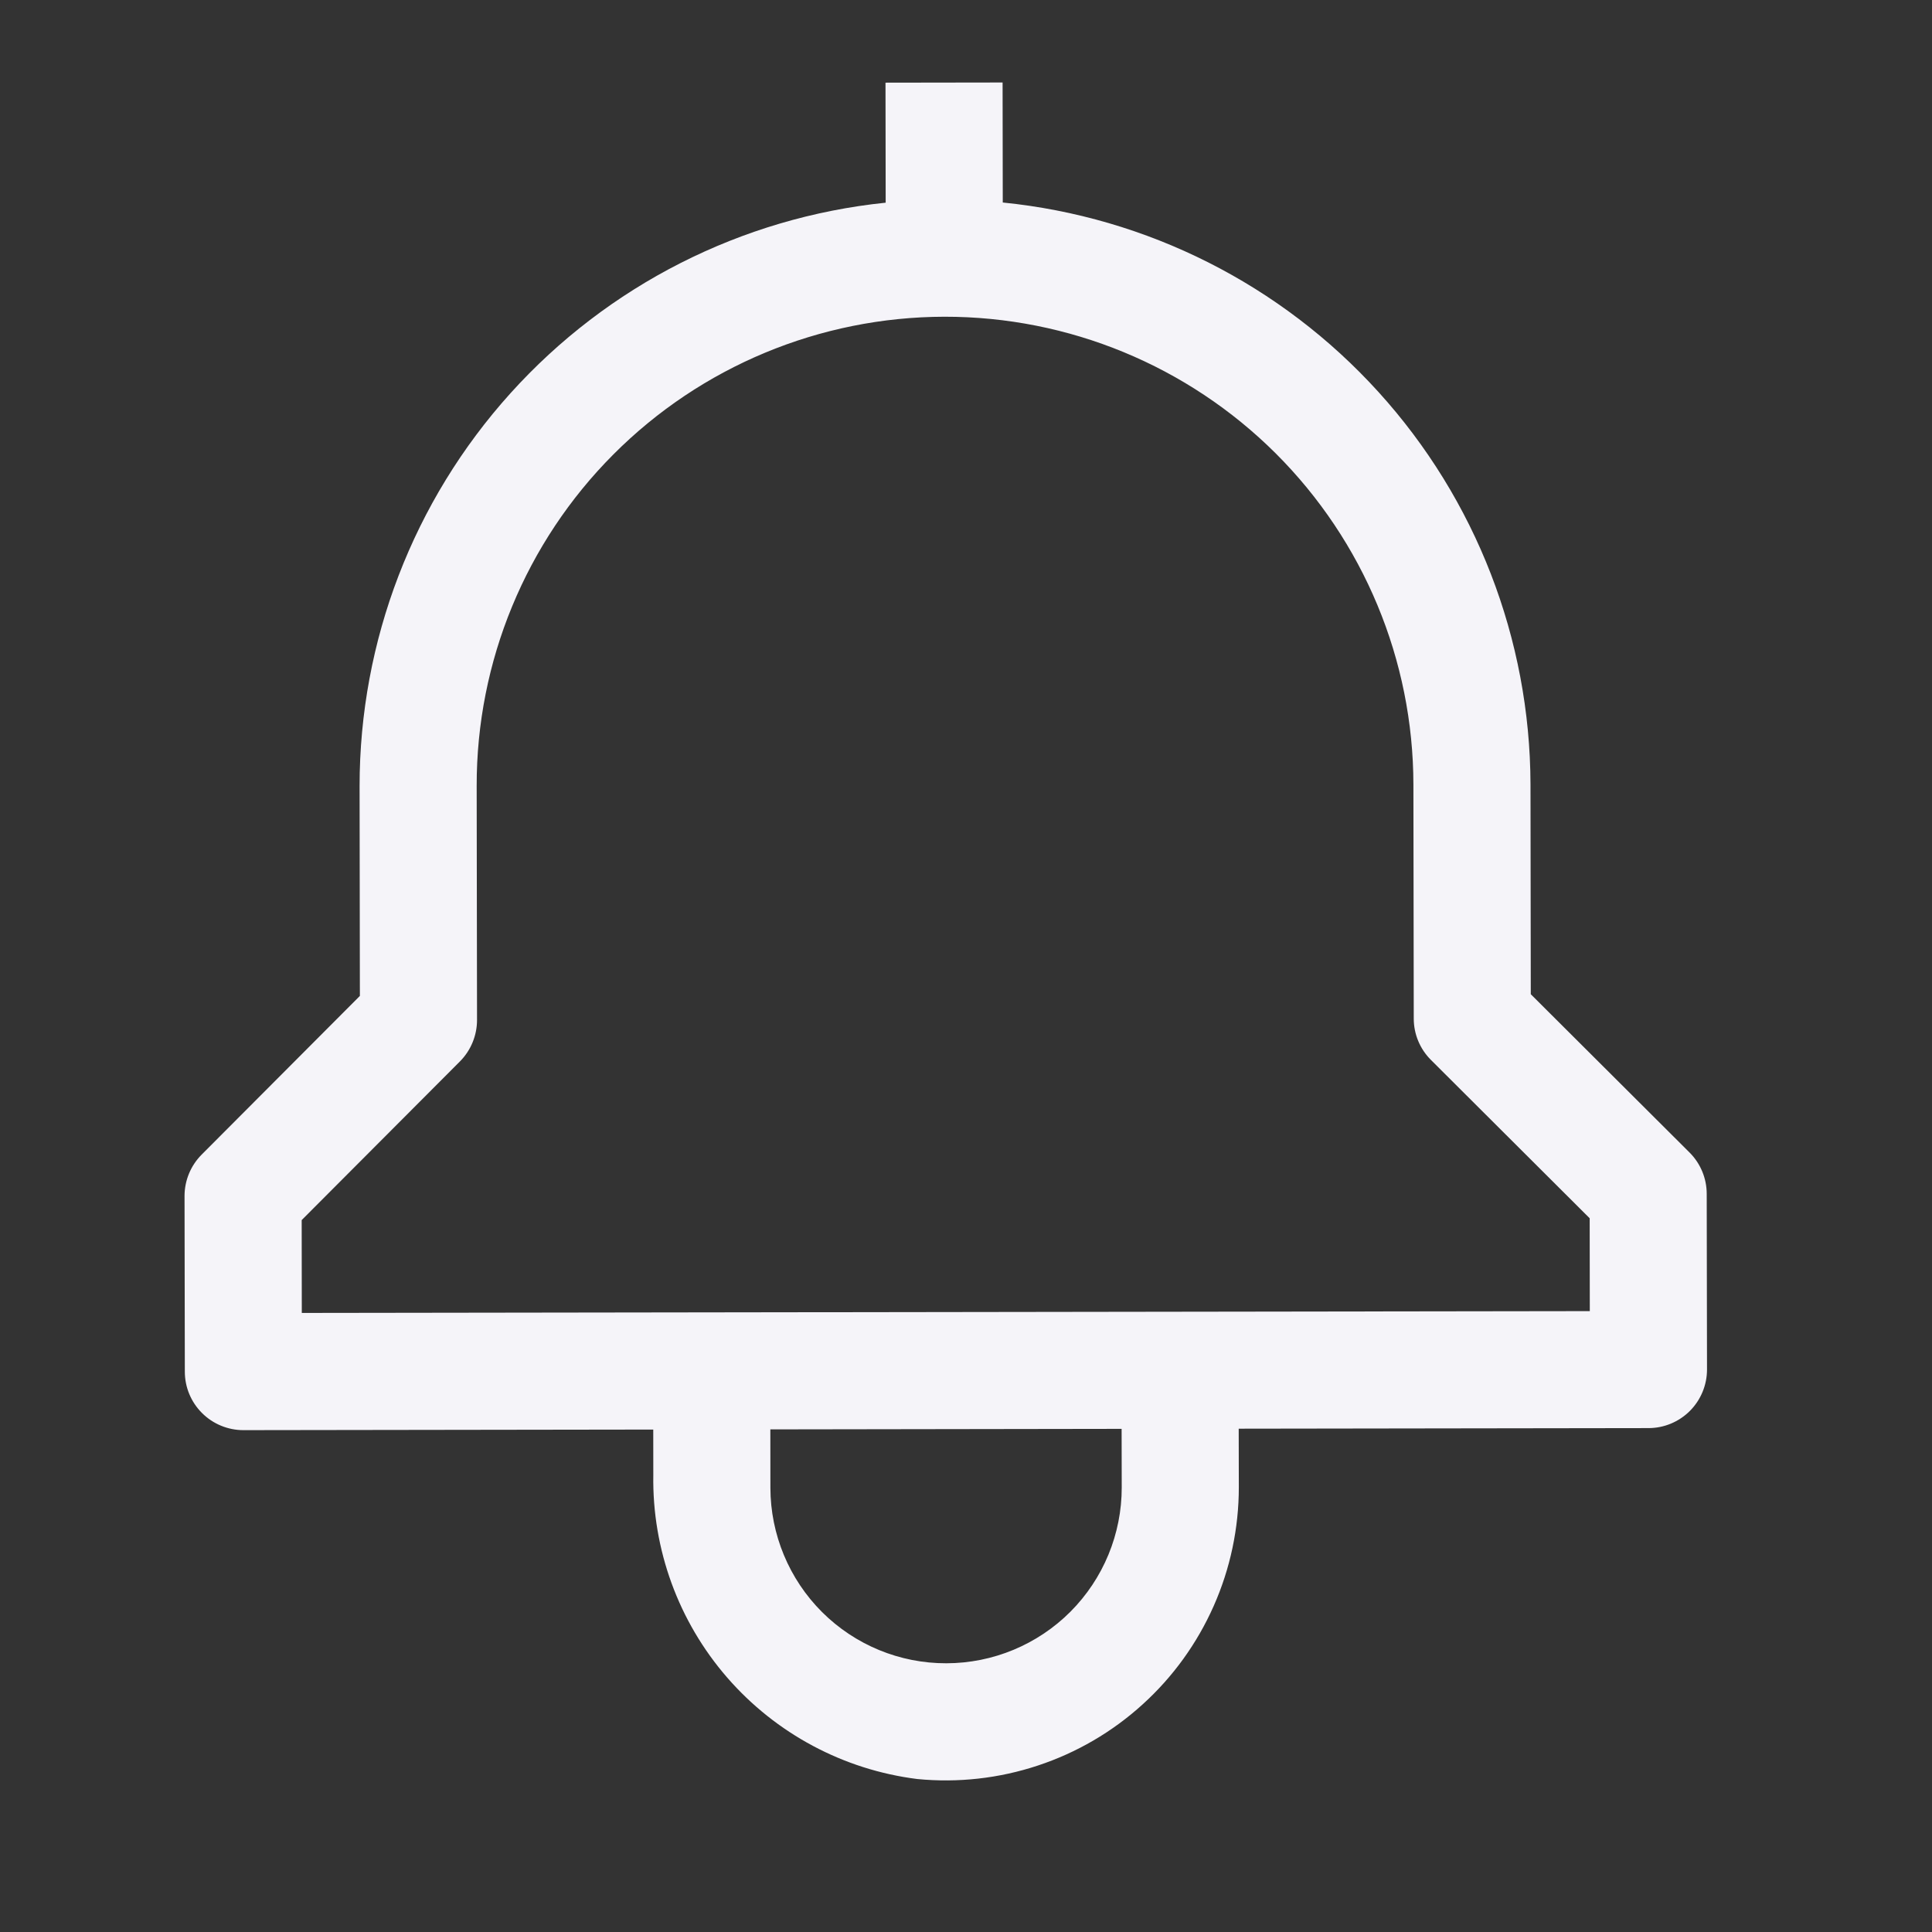<svg width="33" height="33" viewBox="0 0 33 33" fill="none" xmlns="http://www.w3.org/2000/svg">
    <rect x="0" y="0" width="33" height="33" fill="#333333" stroke="none"/>
    <path d="M28.858 19.685L26.147 16.982L26.142 13.396C26.135 10.918 25.21 8.53 23.545 6.695C21.88 4.859 19.593 3.706 17.128 3.459L17.125 1.409L15.125 1.412L15.128 3.462C12.663 3.716 10.38 4.876 8.72 6.716C7.06 8.556 6.142 10.947 6.142 13.425L6.147 17.011L3.444 19.722C3.257 19.91 3.152 20.164 3.152 20.429L3.157 23.429C3.157 23.695 3.263 23.949 3.451 24.136C3.638 24.323 3.893 24.428 4.158 24.428L11.158 24.418L11.159 25.195C11.139 26.463 11.588 27.695 12.42 28.653C13.252 29.611 14.408 30.229 15.667 30.387C16.362 30.455 17.064 30.377 17.727 30.157C18.39 29.938 19 29.582 19.517 29.112C20.035 28.643 20.448 28.07 20.731 27.431C21.014 26.793 21.16 26.102 21.16 25.403L21.158 24.403L28.158 24.393C28.423 24.393 28.677 24.287 28.865 24.099C29.052 23.911 29.157 23.657 29.157 23.392L29.152 20.392C29.152 20.127 29.046 19.872 28.858 19.685ZM19.16 25.406C19.161 26.202 18.846 26.965 18.284 27.529C17.722 28.092 16.959 28.409 16.164 28.41C15.368 28.412 14.605 28.097 14.041 27.535C13.478 26.973 13.161 26.21 13.159 25.415L13.158 24.415L19.158 24.406L19.16 25.406ZM27.155 22.395L5.155 22.426L5.153 20.84L7.856 18.13C8.043 17.942 8.148 17.687 8.148 17.422L8.142 13.422C8.139 11.3 8.979 9.264 10.477 7.762C11.975 6.259 14.009 5.414 16.131 5.41C18.252 5.407 20.288 6.247 21.791 7.745C23.293 9.244 24.139 11.277 24.142 13.399L24.148 17.399C24.148 17.664 24.254 17.918 24.442 18.105L27.153 20.809L27.155 22.395Z" fill="#F5F4F9"/>
</svg>
